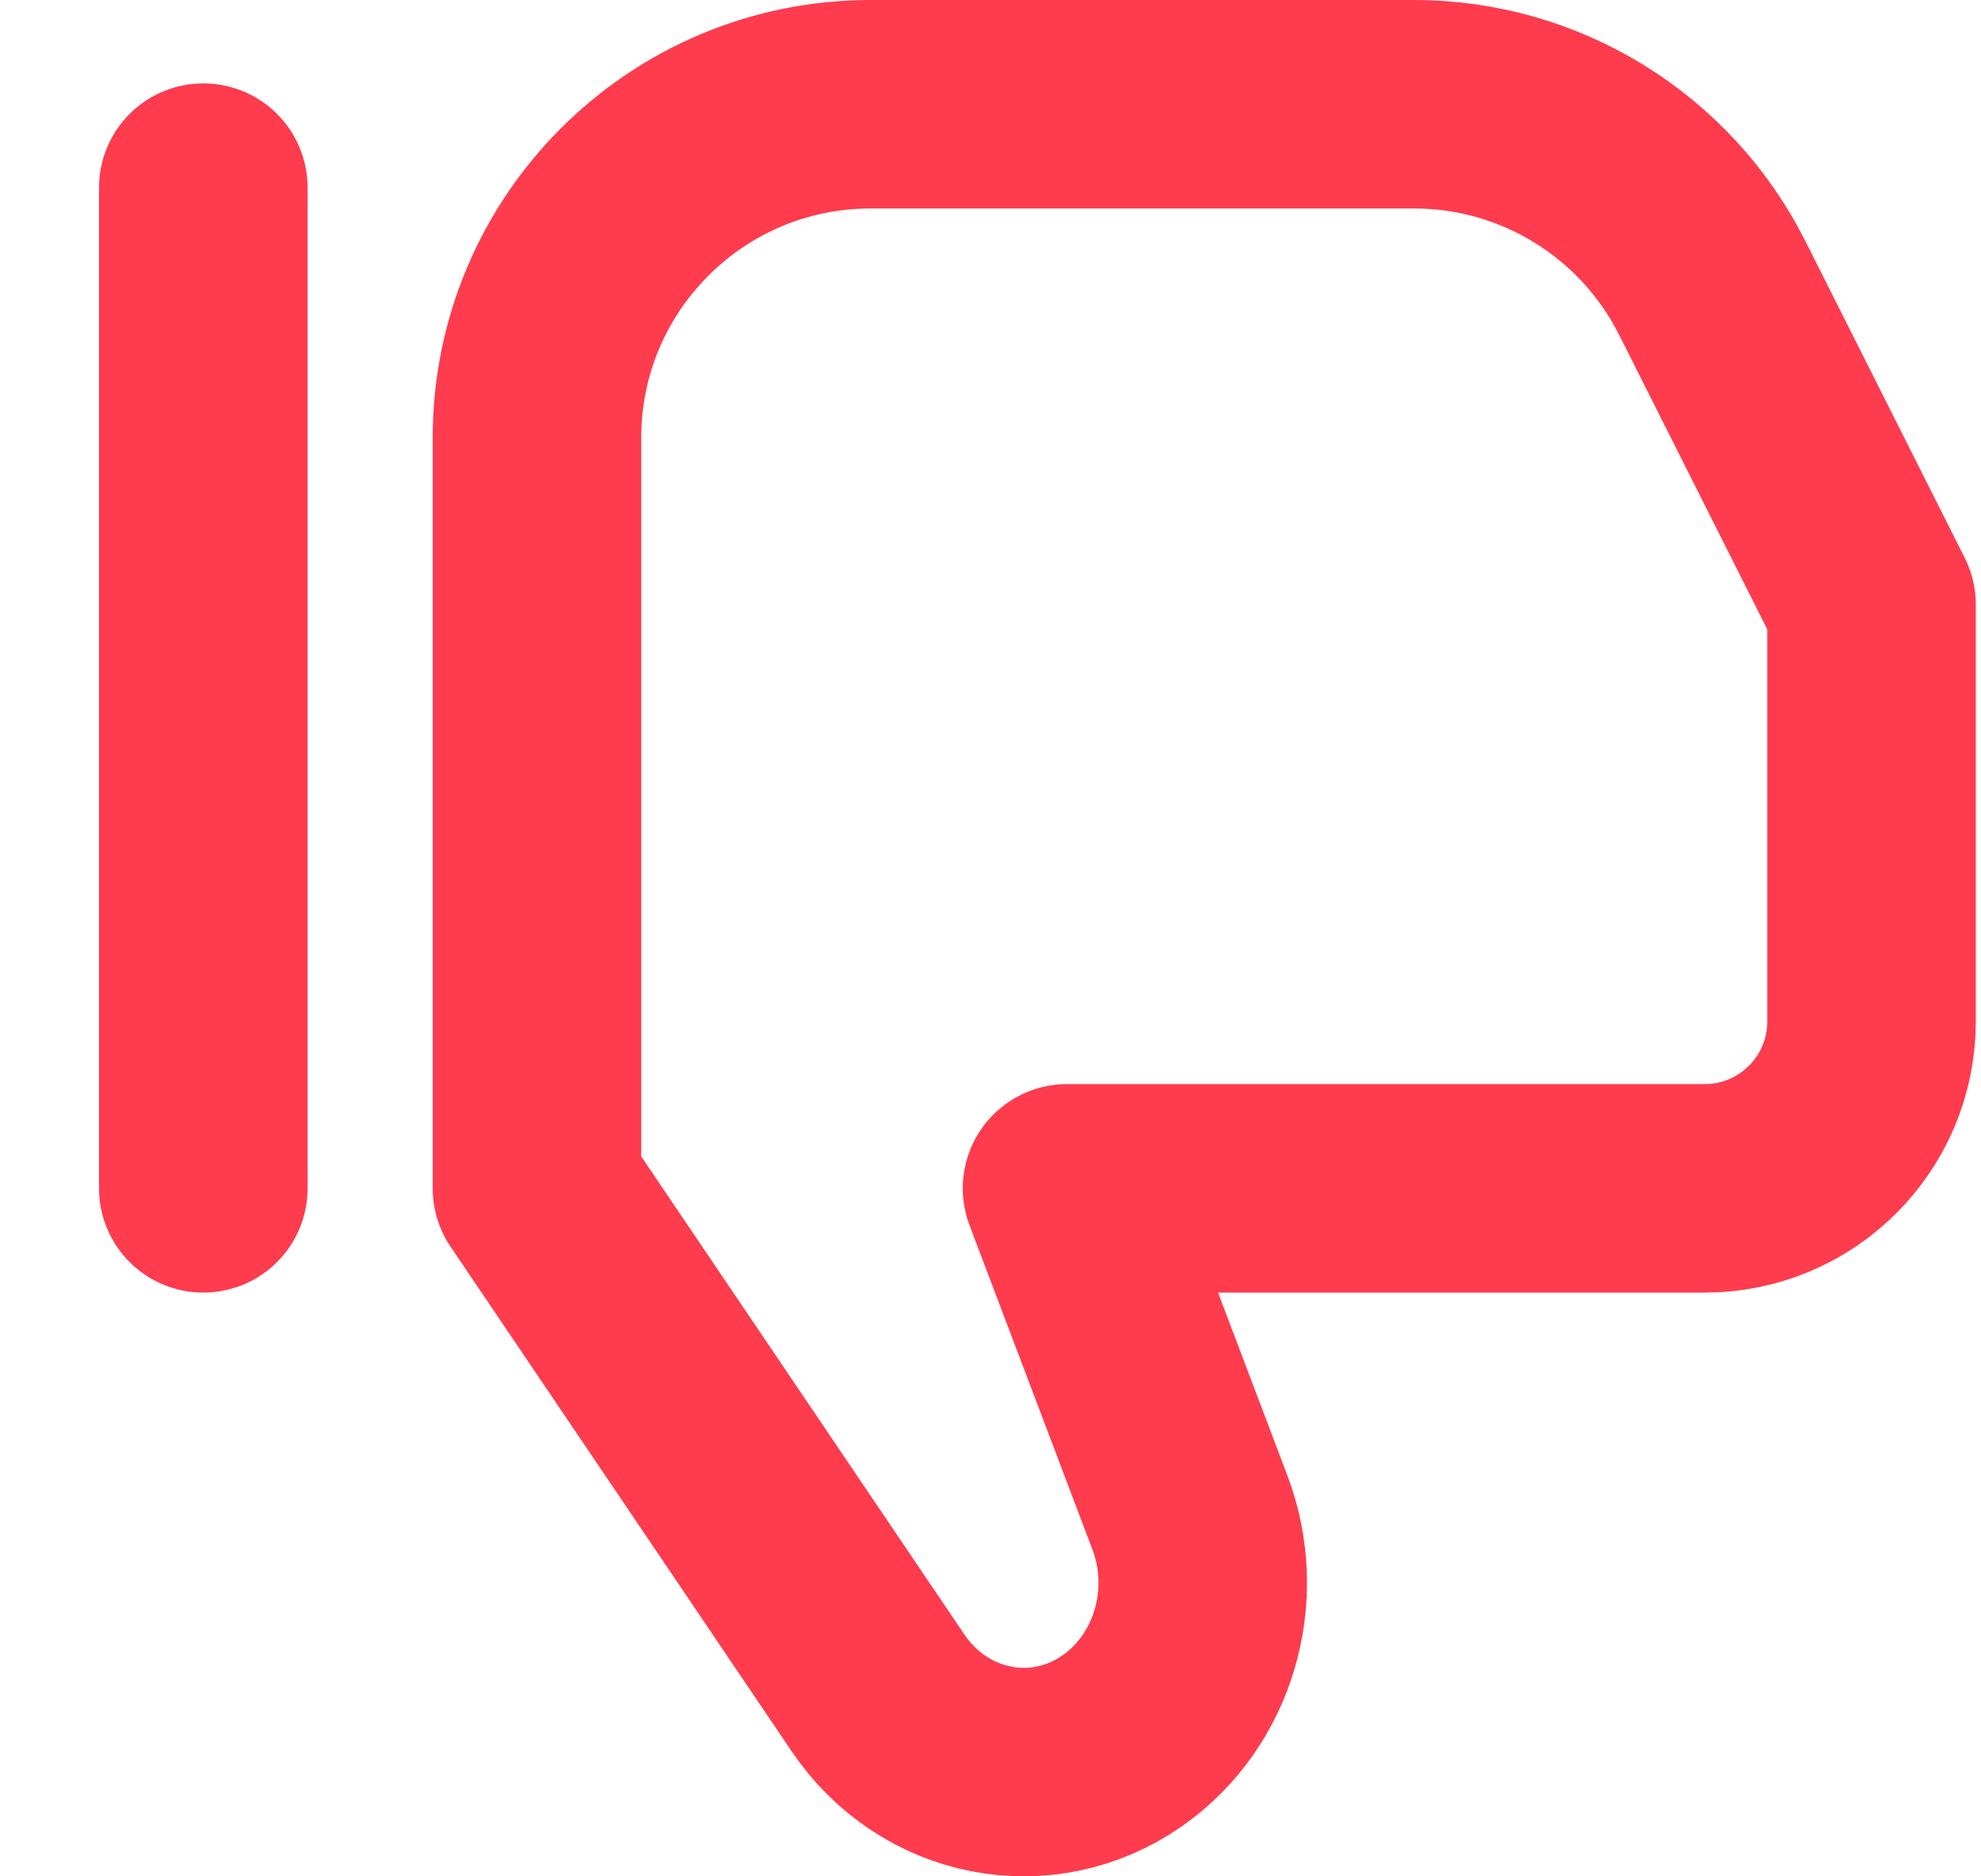 <svg width="19" height="18" viewBox="0 0 19 18" fill="none" xmlns="http://www.w3.org/2000/svg">
<path fill-rule="evenodd" clip-rule="evenodd" d="M16.35 11.4L10.234 11.4L11.413 14.511C11.714 15.308 11.446 16.219 10.77 16.695C10 17.238 8.96 17.037 8.421 16.24L5.15 11.4L5.15 4.2C5.15 2.433 6.583 1 8.35 1L13.564 1C14.772 1 15.878 1.682 16.422 2.762L17.95 5.8L17.95 9.8C17.95 10.683 17.233 11.4 16.35 11.4Z" stroke="#FF3B4E" stroke-width="2" stroke-linecap="round" stroke-linejoin="round"/>
<path d="M1.95 11.4L1.95 1.8" stroke="#FF3B4E" stroke-width="2" stroke-linecap="round" stroke-linejoin="round"/>
</svg>
